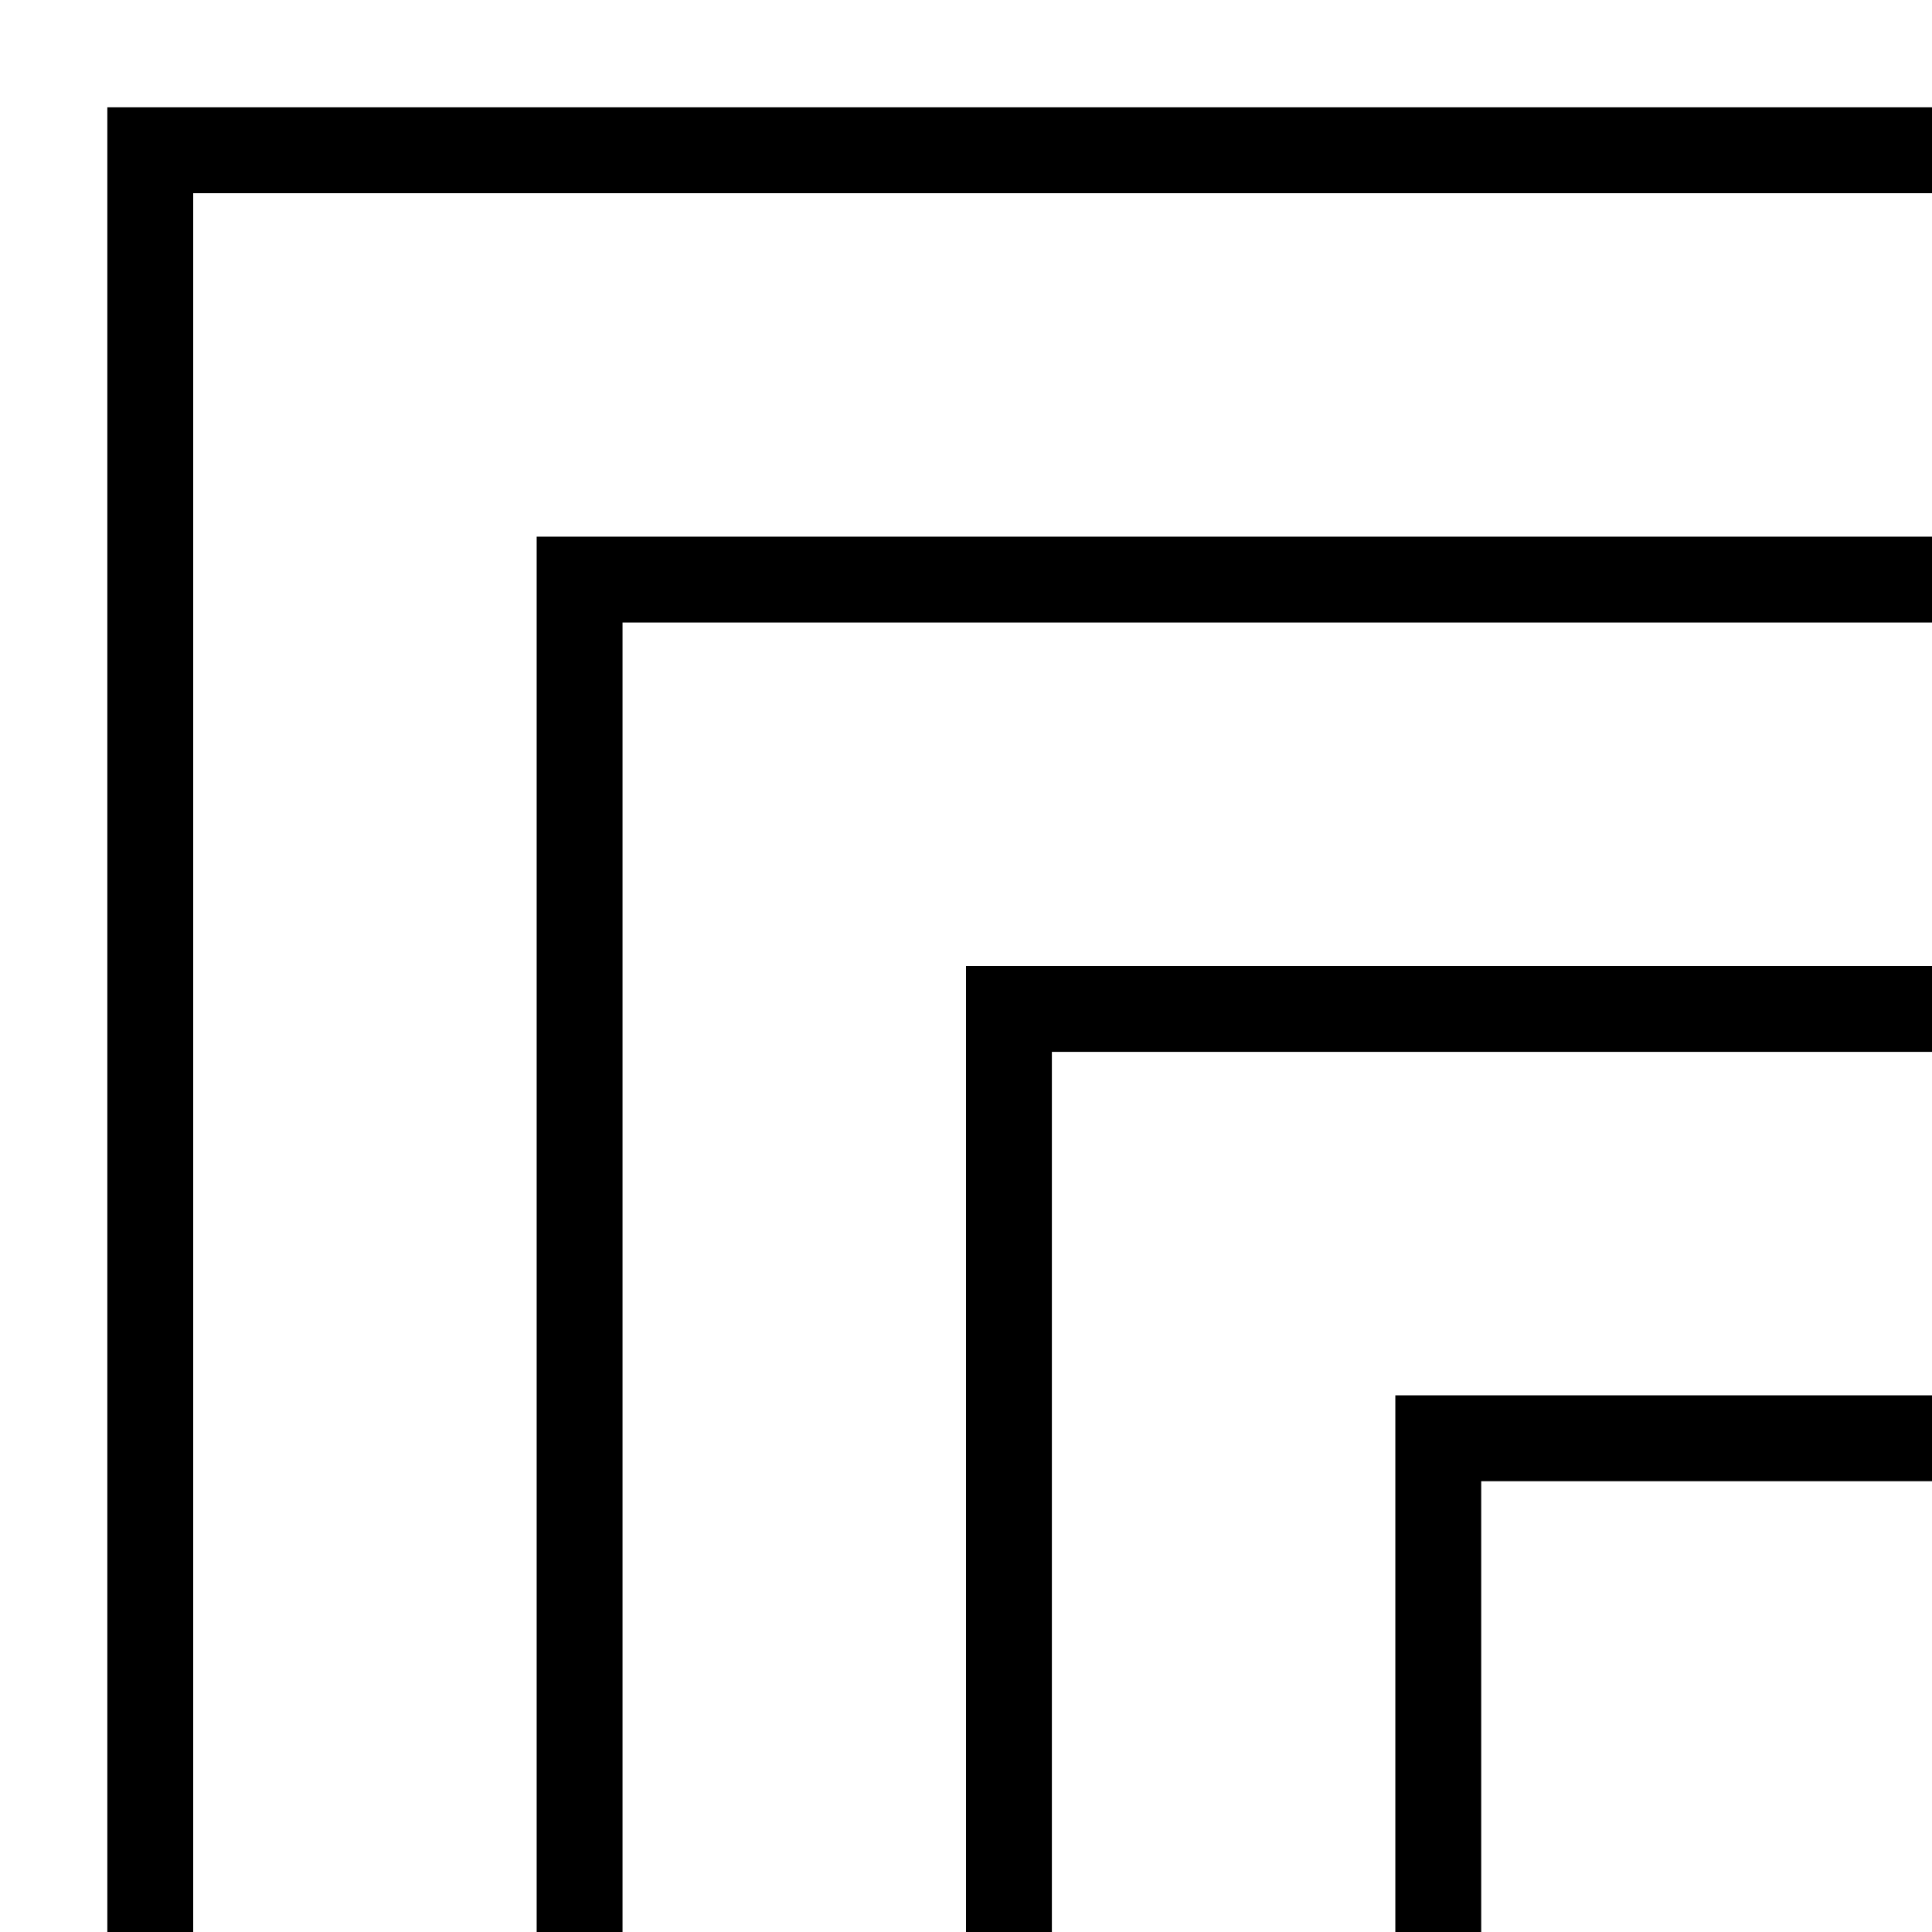 <svg id="Layer_1" data-name="Layer 1" xmlns="http://www.w3.org/2000/svg" viewBox="0 0 45 45"><title>1</title><path d="M85.5,4.5v81H4.5V4.5h81m2-2H2.5v85h85V2.5Z"/><path d="M75.5,14.5v61h-61v-61h61m2-2h-65v65h65v-65Z"/><path d="M65.5,24.5v41h-41v-41h41m2-2h-45v45h45v-45Z"/><path d="M55.5,34.5v21h-21v-21h21m2-2h-25v25h25v-25Z"/></svg>